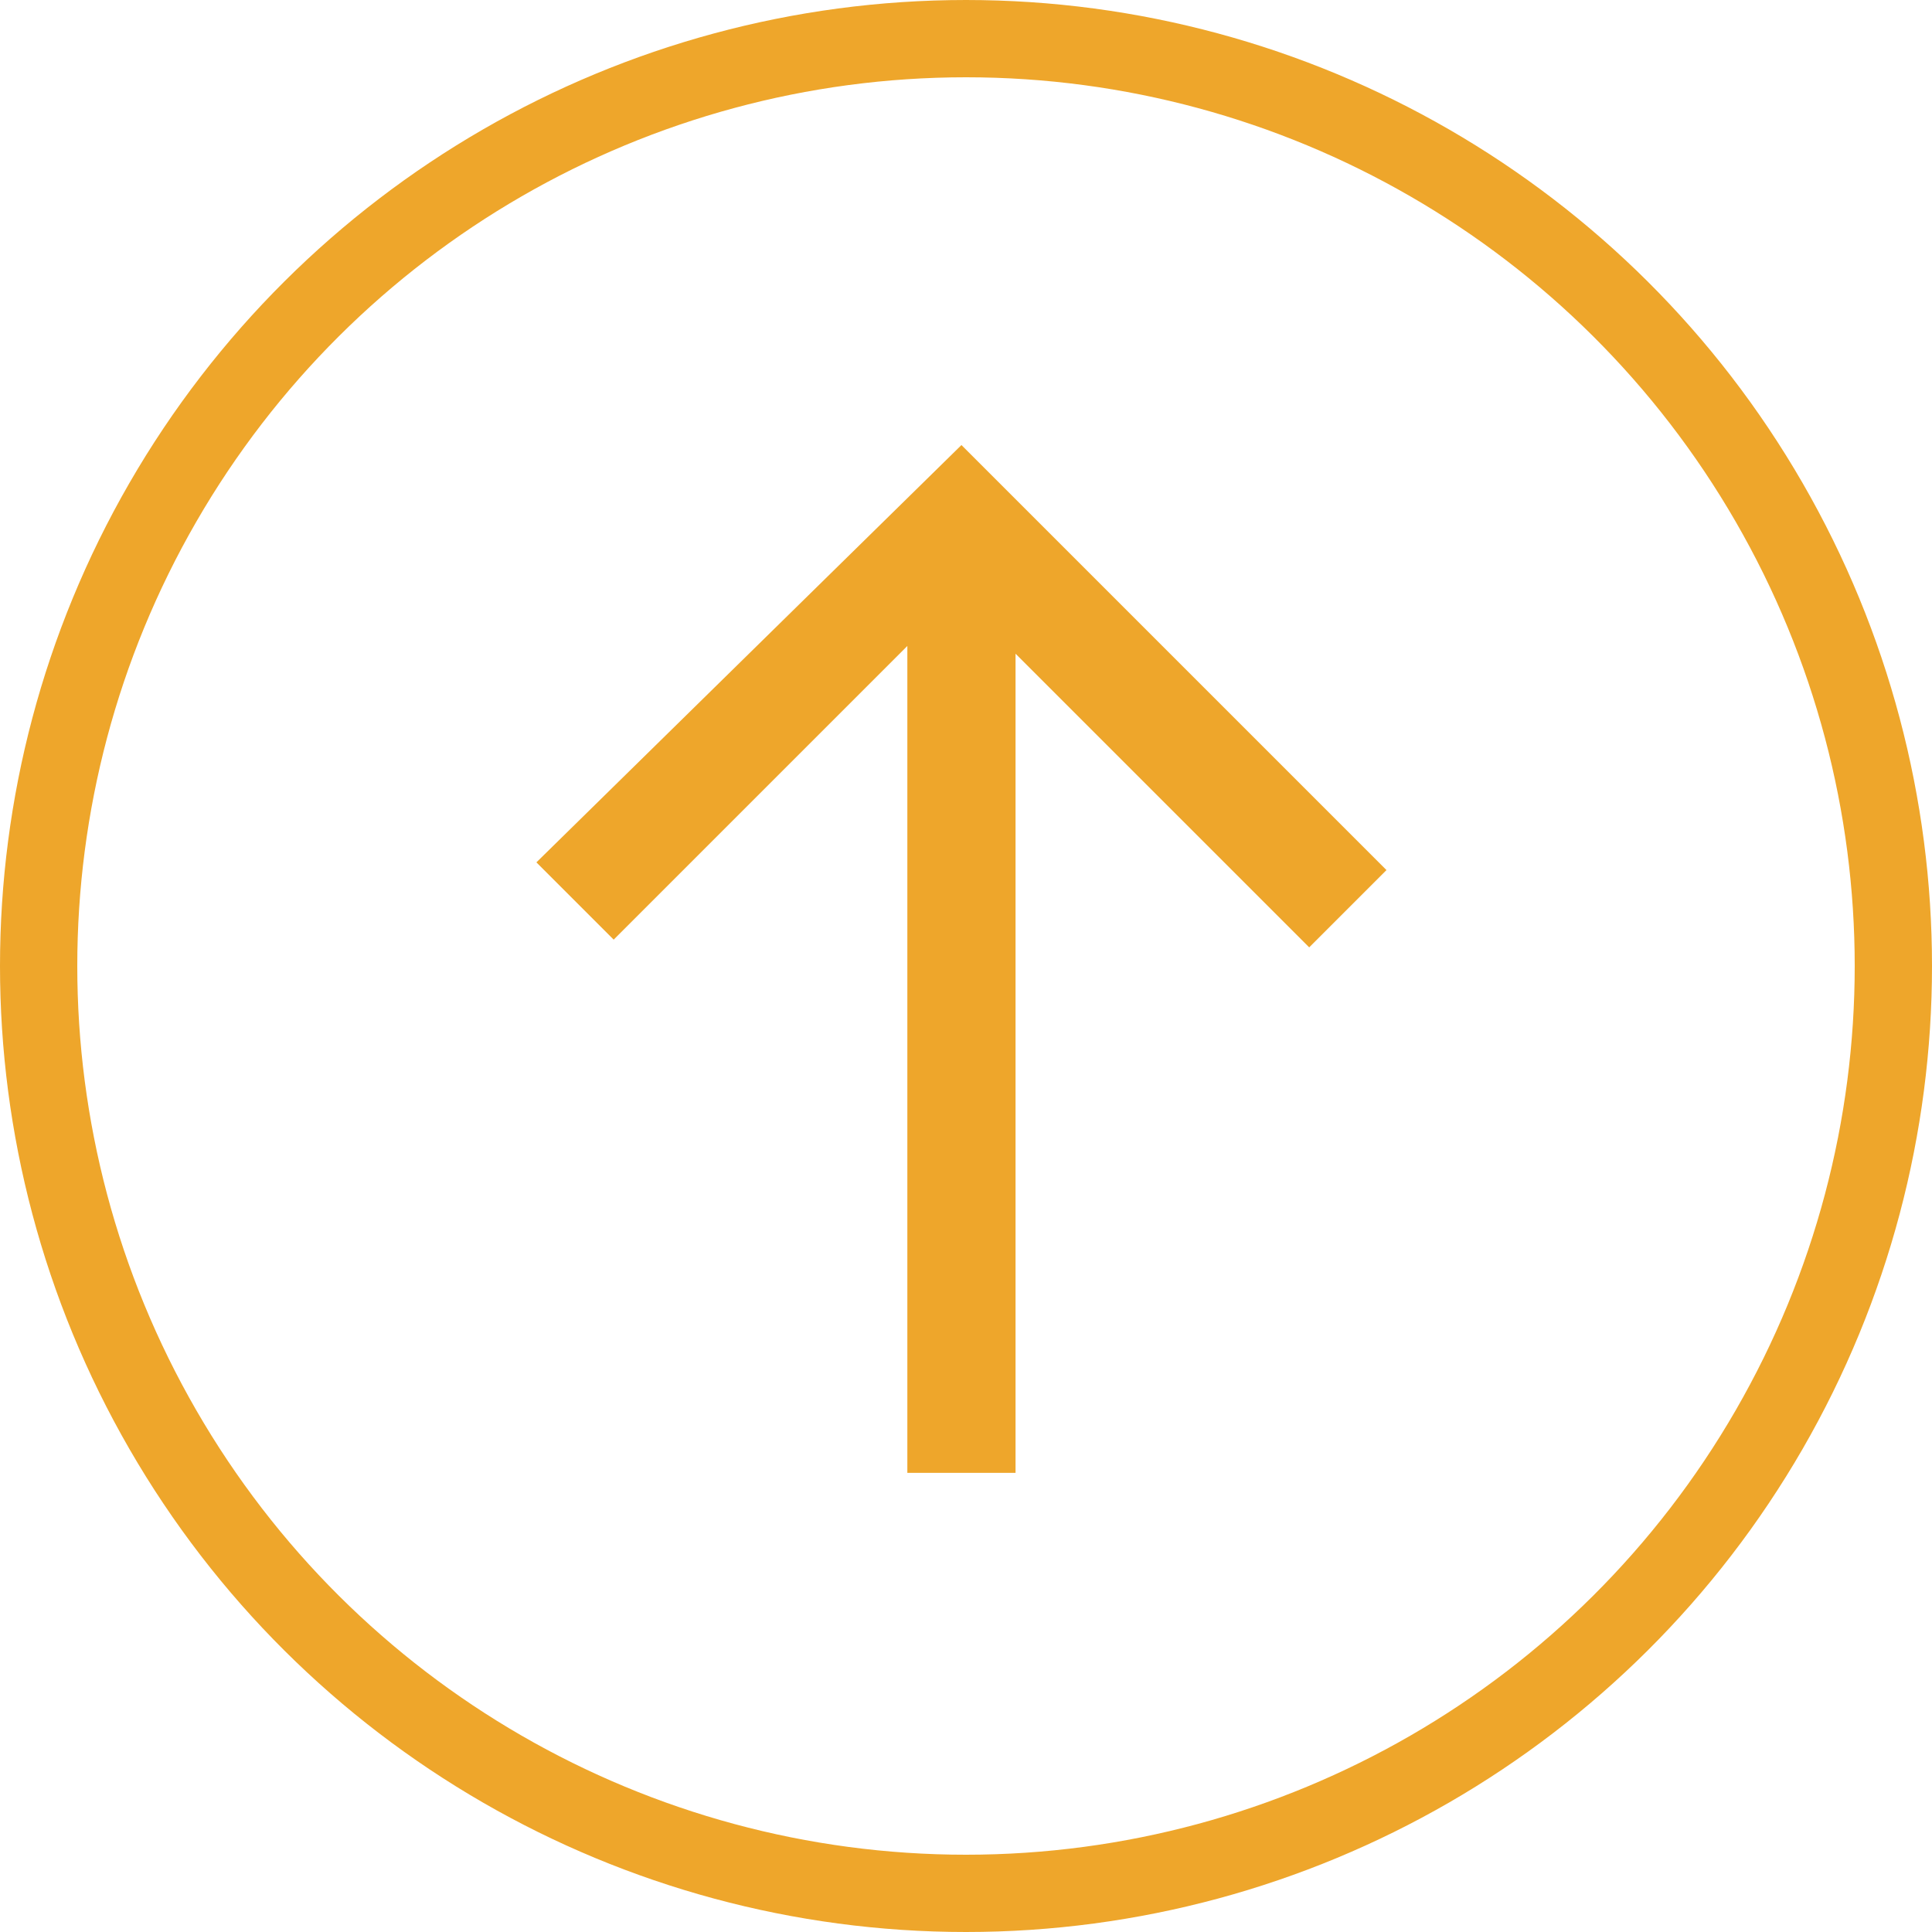 <?xml version="1.0" encoding="utf-8"?>
<!-- Generator: Adobe Illustrator 25.2.1, SVG Export Plug-In . SVG Version: 6.00 Build 0)  -->
<svg version="1.1" id="Component_12_1" xmlns="http://www.w3.org/2000/svg" xmlns:xlink="http://www.w3.org/1999/xlink" x="0px"
	 y="0px" viewBox="0 0 25 25" style="enable-background:new 0 0 25 25;" xml:space="preserve">
<style type="text/css">
	.st0{fill:none;}
	.st1{fill:none;stroke:#EEA62B;}
	.st2{fill:#EEA62B;}
</style>
<g id="Group_196" transform="translate(0 -0.441)">
	<g id="Group_134" transform="translate(25.441) rotate(90)">
		<g id="Ellipse_24" transform="translate(0.441 0.441)">
			<circle class="st0" cx="12.5" cy="12.5" r="12.5"/>
			<circle class="st1" cx="12.5" cy="12.5" r="12"/>
		</g>
		<path id="Path_15" class="st2" d="M11.7,7.5l1,1l-3.8,3.8h10.6v1.4H8.8l3.8,3.8l-1,1L6.2,13L11.7,7.5z"/>
	</g>
</g>
</svg>
